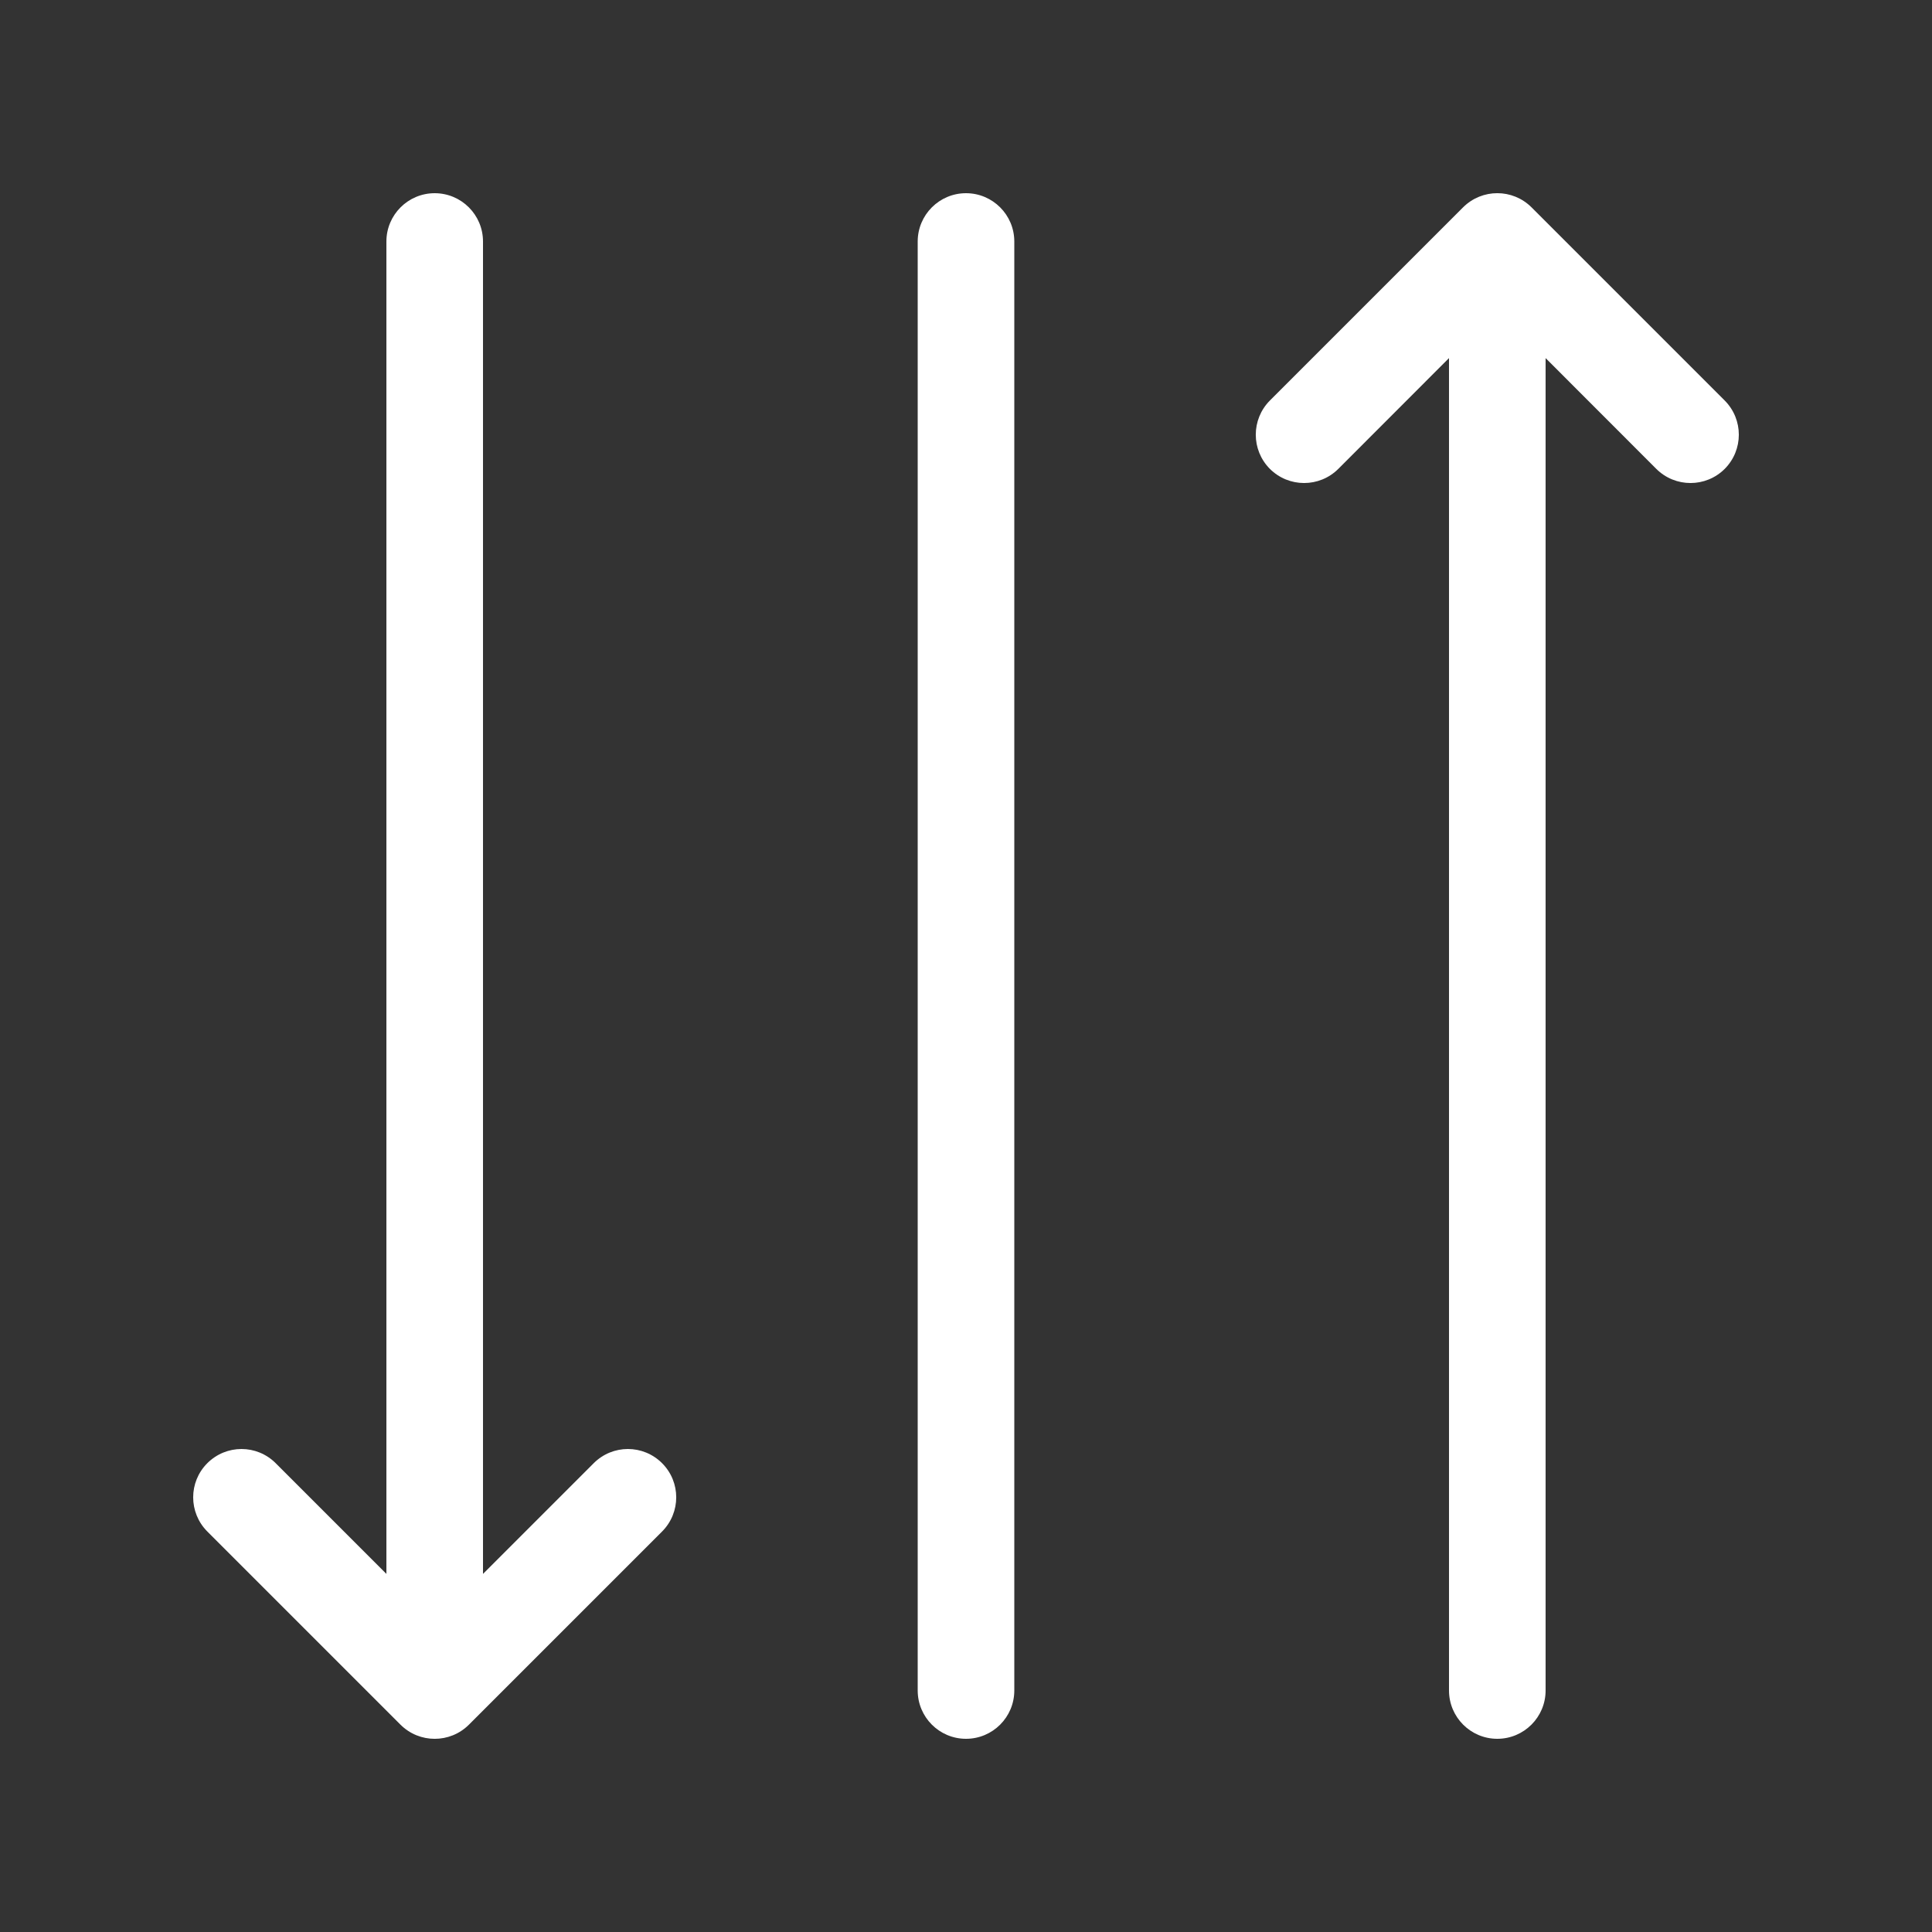 <svg width="20" height="20" viewBox="0 0 20 20" fill="none" xmlns="http://www.w3.org/2000/svg">
<rect x="0" y="0" width="20" height="20" fill="#333333" stroke="none"/>
<path d="M17.854 4.854C17.658 5.049 17.342 5.049 17.146 4.854L16 3.707L16 17.5C16 17.776 15.776 18 15.5 18C15.224 18 15 17.776 15 17.5L15 3.707L13.854 4.854C13.658 5.049 13.342 5.049 13.146 4.854C12.951 4.658 12.951 4.342 13.146 4.146L15.146 2.146C15.342 1.951 15.658 1.951 15.854 2.146L17.854 4.146C18.049 4.342 18.049 4.658 17.854 4.854ZM2.854 15.147C2.658 14.951 2.342 14.951 2.146 15.147C1.951 15.342 1.951 15.658 2.146 15.854L4.146 17.854C4.342 18.049 4.658 18.049 4.854 17.854L6.854 15.854C7.049 15.658 7.049 15.342 6.854 15.147C6.658 14.951 6.342 14.951 6.146 15.147L5 16.293L5 2.5C5 2.224 4.776 2 4.5 2C4.224 2 4 2.224 4 2.5L4 16.293L2.854 15.147ZM10 18C9.724 18 9.5 17.776 9.5 17.5L9.5 2.5C9.5 2.224 9.724 2 10 2C10.276 2 10.5 2.224 10.5 2.5L10.5 17.5C10.5 17.776 10.276 18 10 18Z" fill="#ffffff"/>
</svg>
